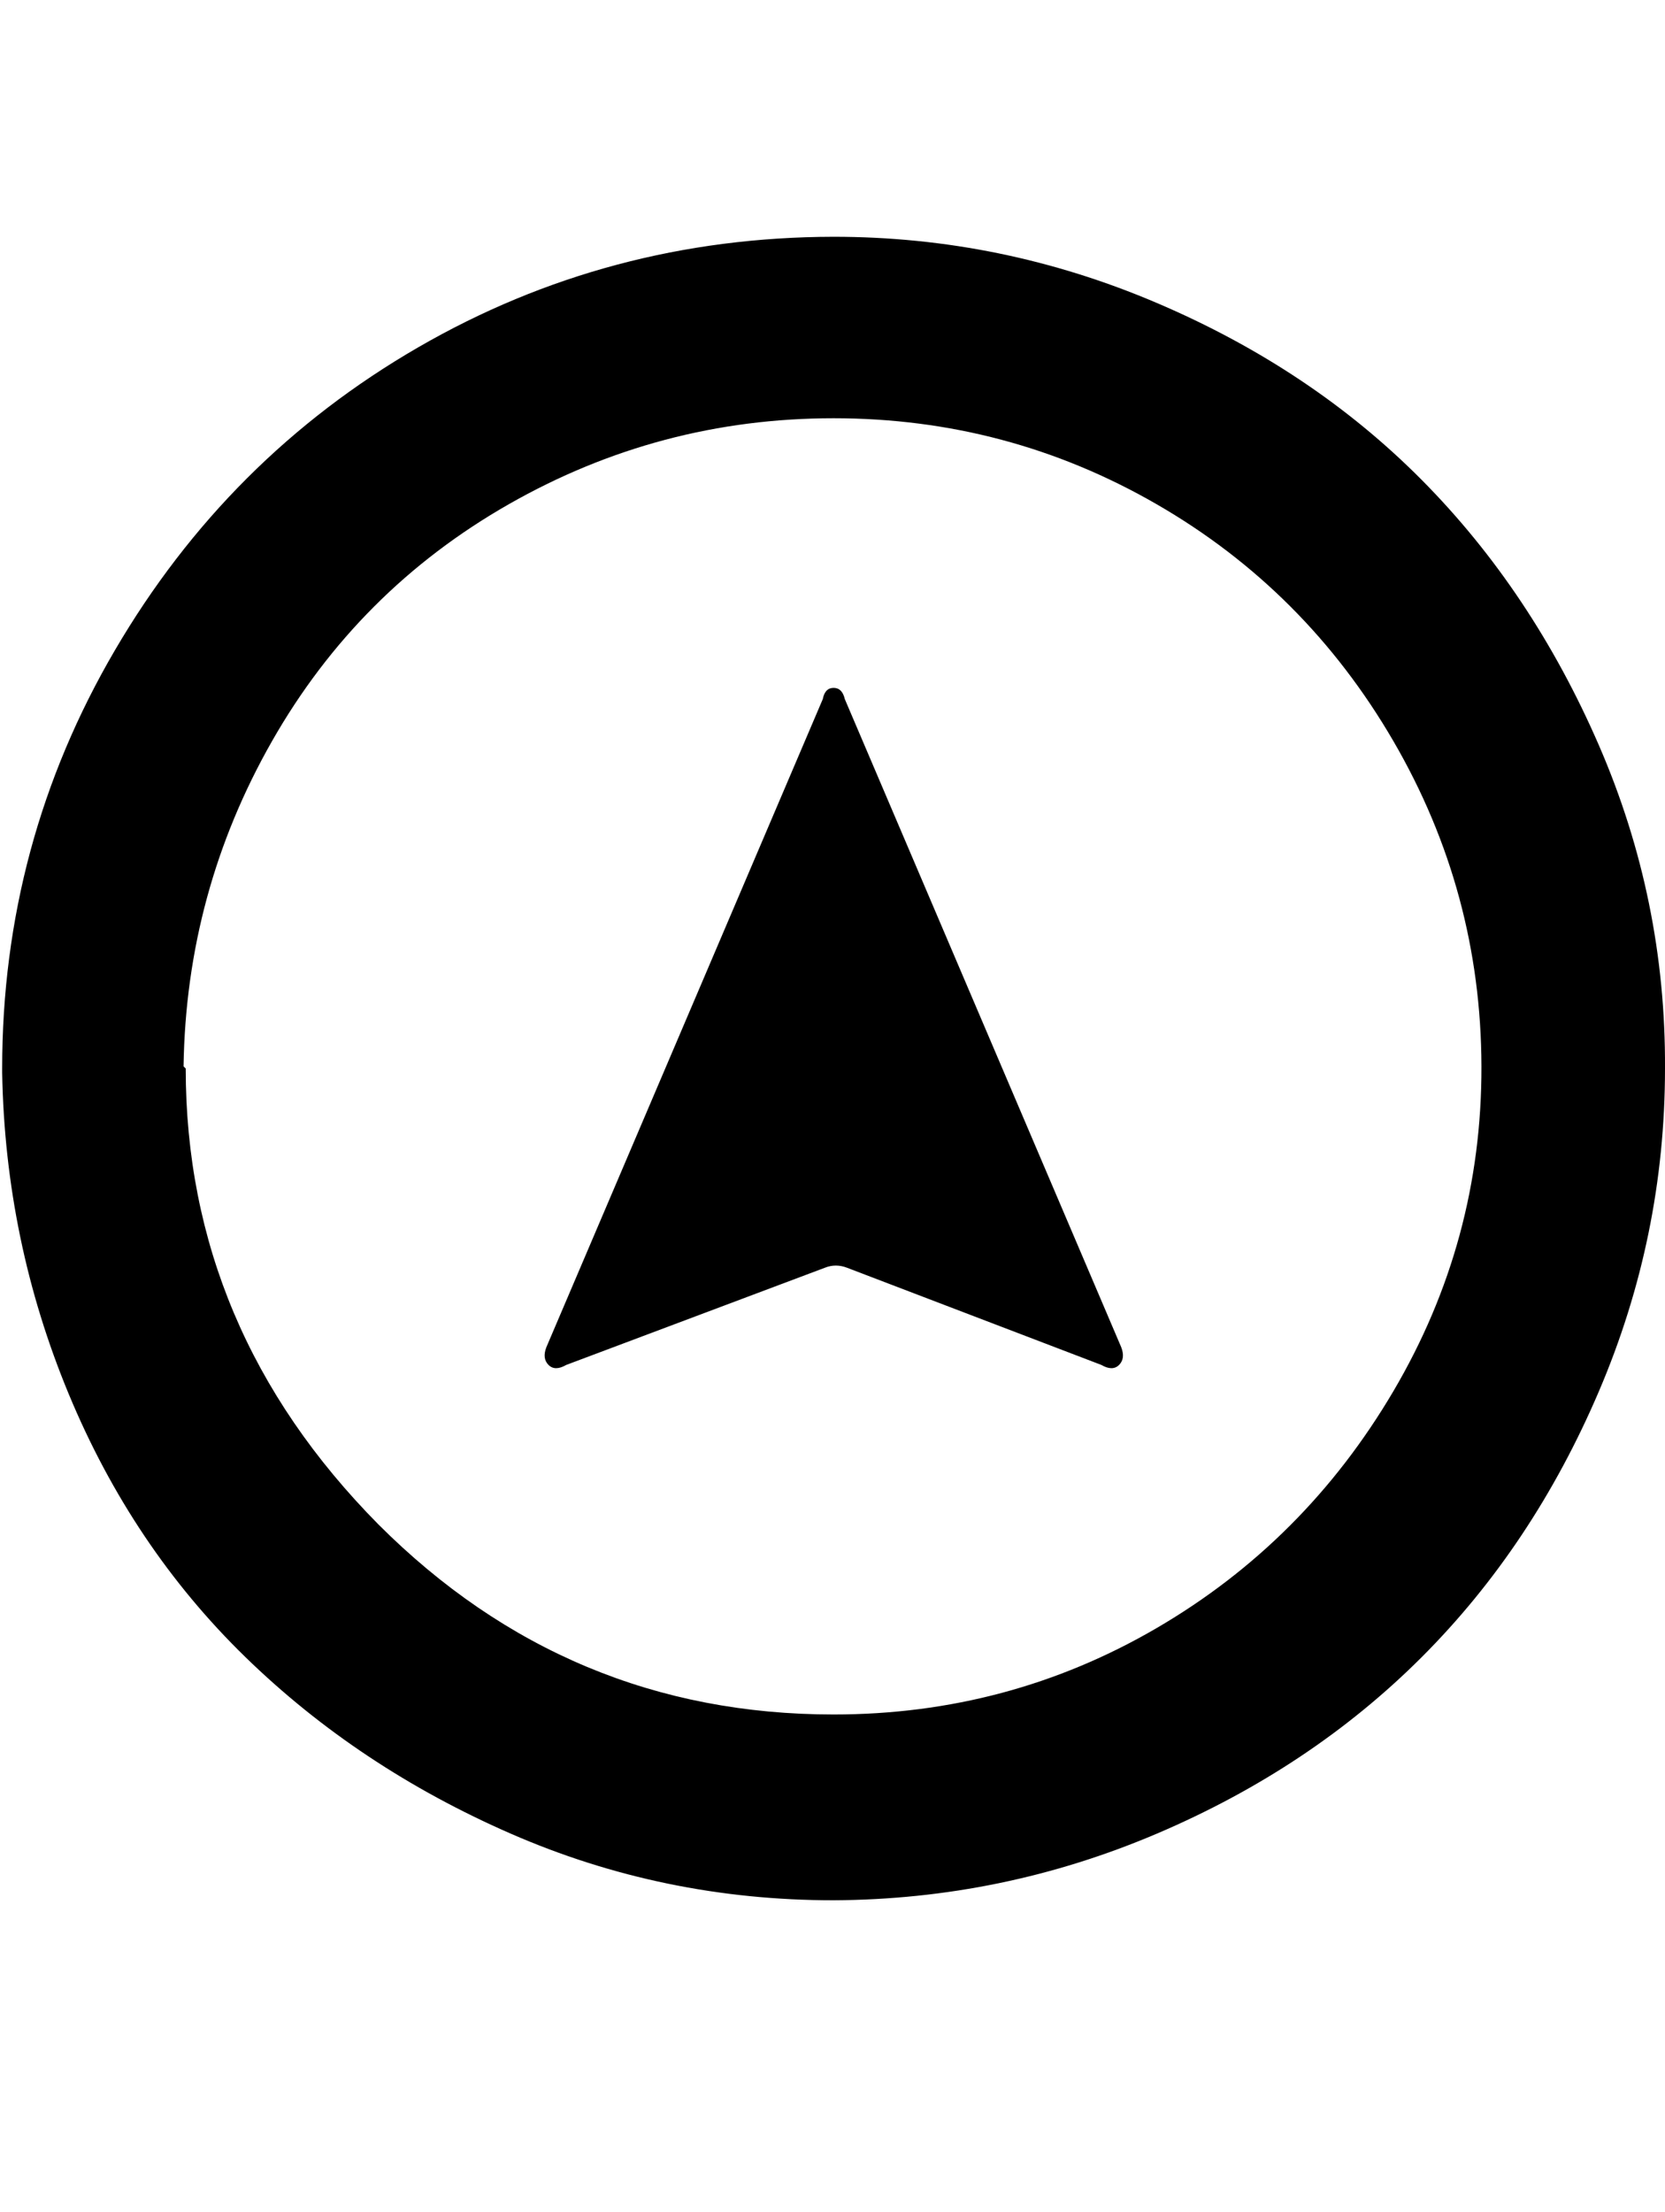 <svg height="512" width="385.5" xmlns="http://www.w3.org/2000/svg"><path d="m0.5 247.3q0-52.2 26.1-96.8t70.2-70.1 96.2-25.6q38.9 0 74.8 15.3t61.4 41 41 61.4 15.3 74.8q0 38.9-15.3 74.7t-41 61.5-61.4 40.9-74.8 15.4q-39.4 0-74.7-15.4t-61.5-40.9-40.9-60.9-15.4-74.3z m42.5 0q0 60.4 44.6 105.5 44 44 105.4 44 40.5 0 74.8-20t54.8-54.8 20.4-75.2-20.4-75.3-54.8-54.8-74.8-19.9-75.2 19.9-54.8 54.8-20.5 75.3z m83.5 64.5l64-150q0.5-2.6 2.5-2.6t2.6 2.6l64 150q1 2.6-0.5 4.1t-4.1 0l-58.9-22.5q-2.6-1-5.1 0l-59.9 22.5q-2.6 1.5-4.1 0t-0.5-4.1z" /></svg>